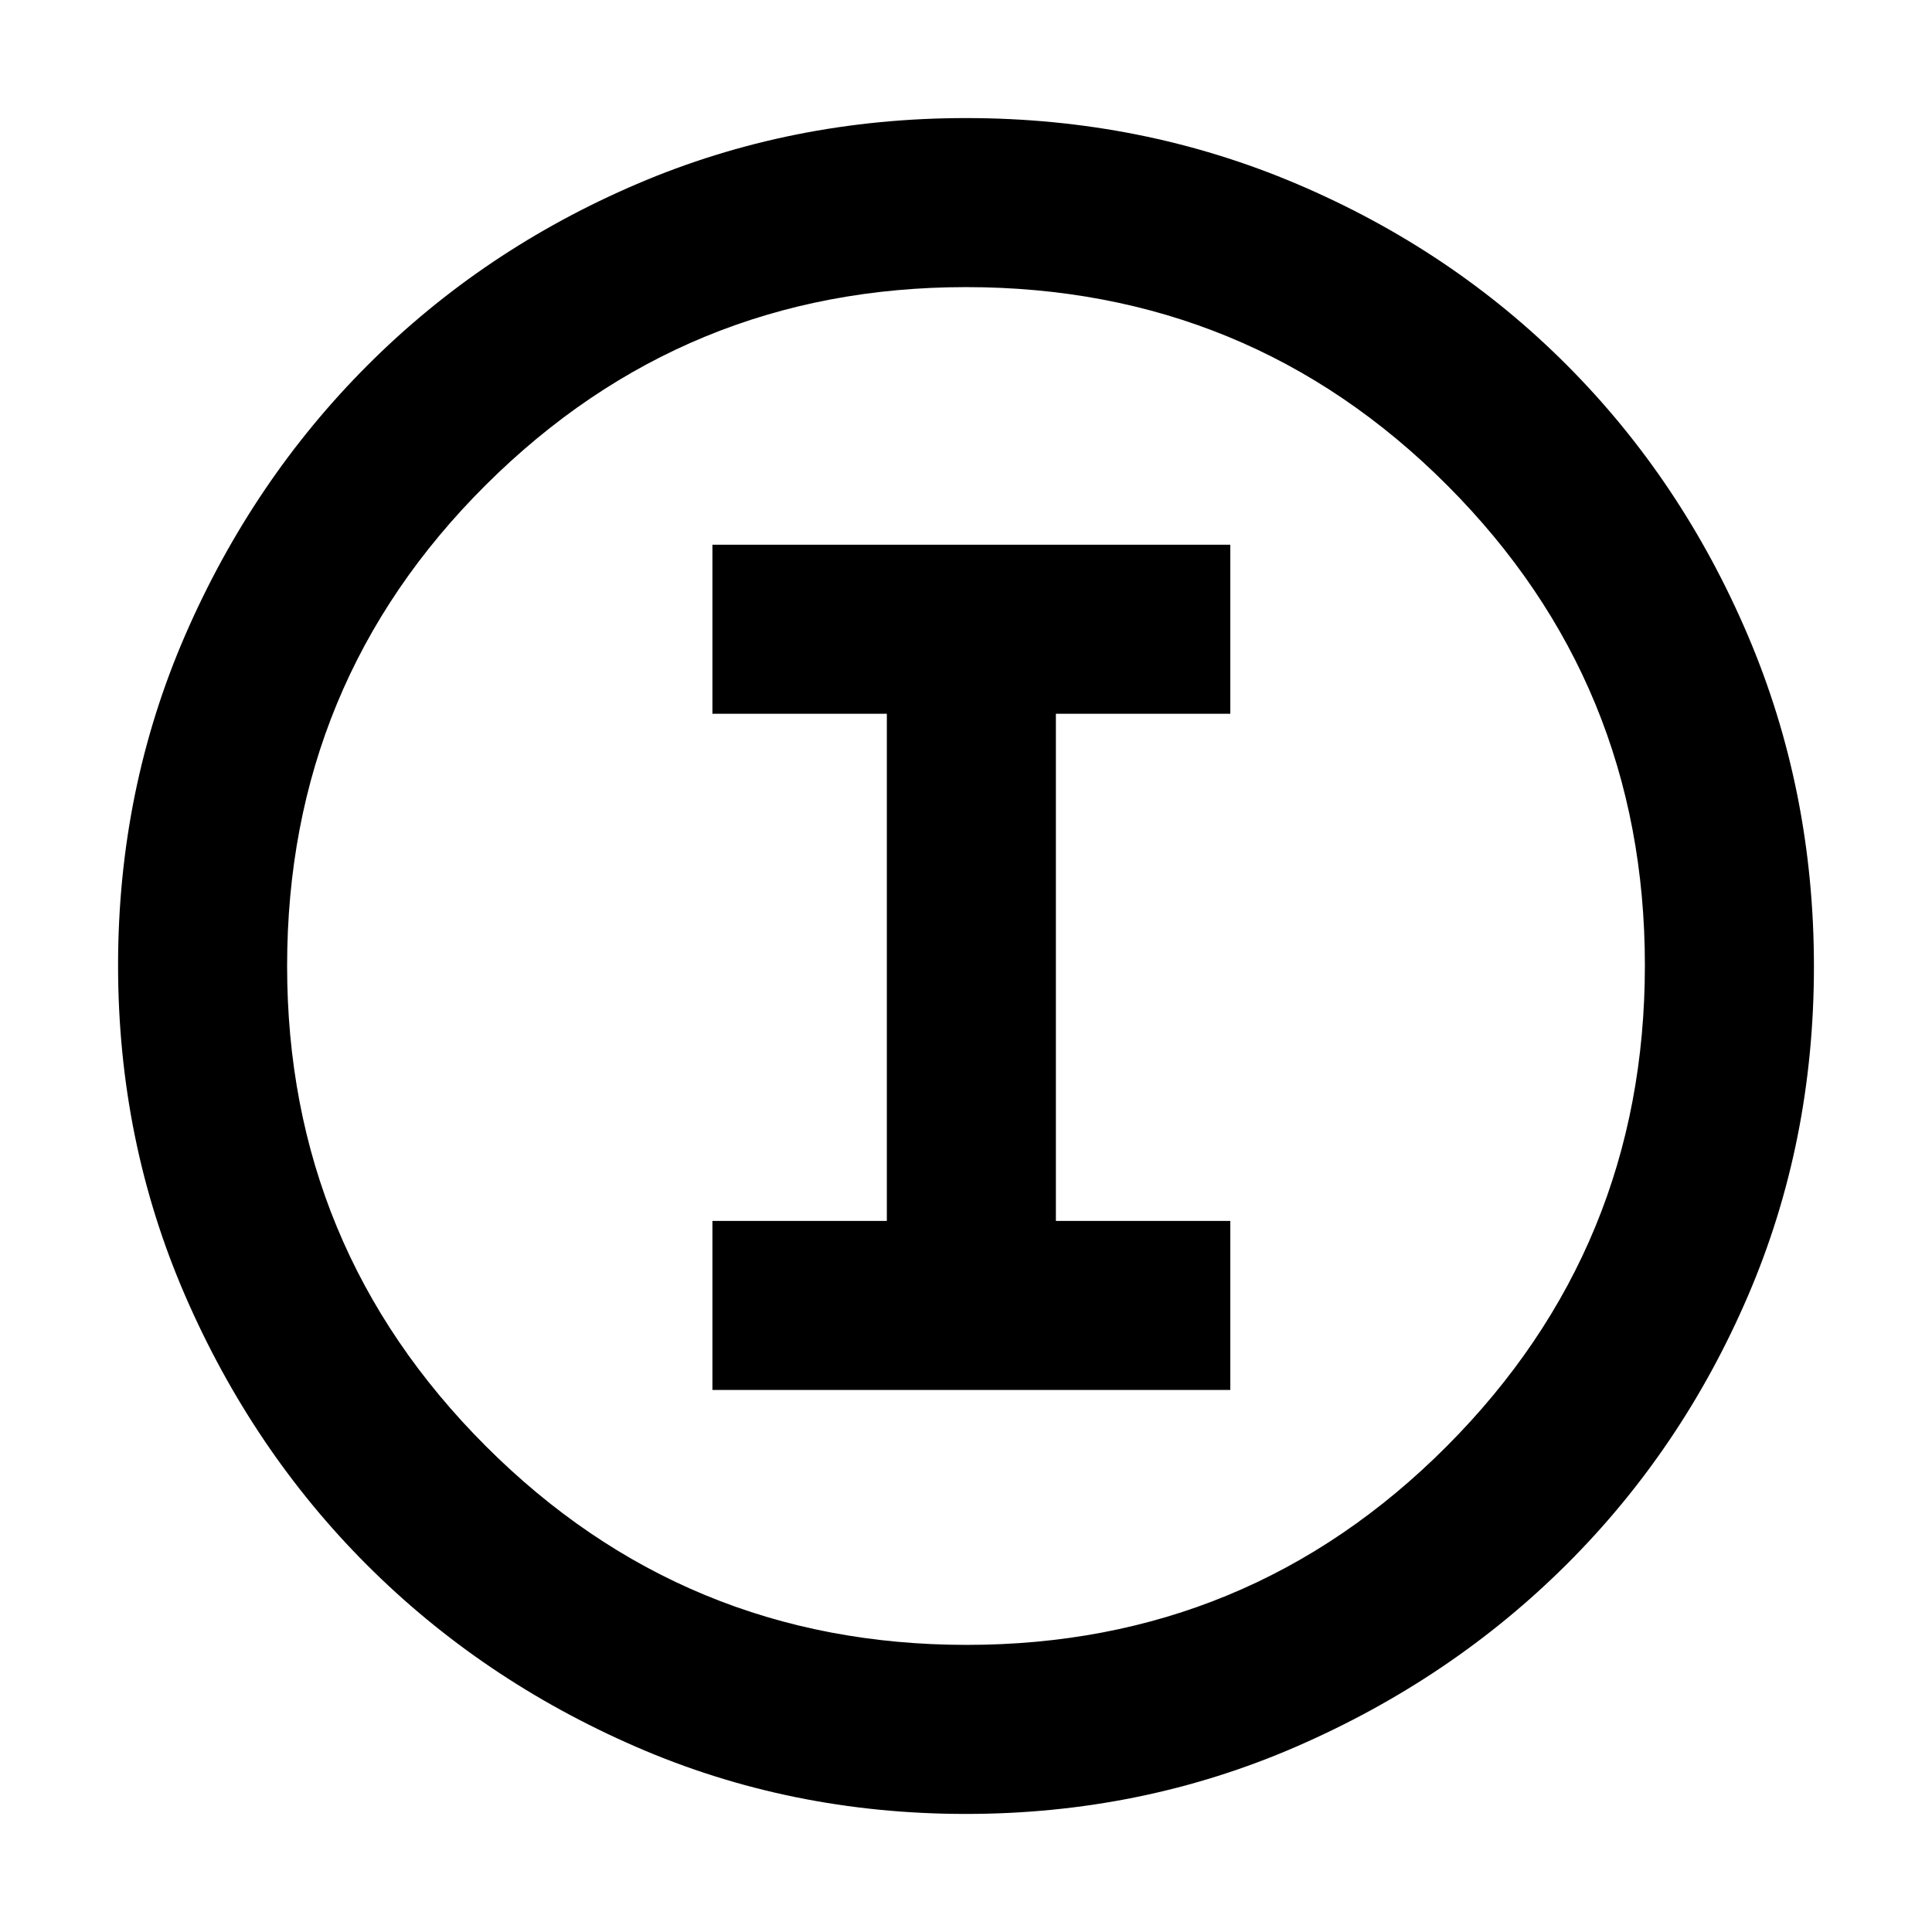 <svg xmlns="http://www.w3.org/2000/svg" height="40" viewBox="0 -960 960 960" width="40"><path d="M479.872-58.667q-87.157 0-163.841-33.353-76.684-33.354-133.671-90.34-56.986-56.987-90.34-133.808-33.353-76.821-33.353-164.165 0-87.359 33.412-164.193 33.413-76.834 90.624-134.057 57.211-57.224 133.757-89.987t163.578-32.763q87.394 0 164.429 32.763 77.034 32.763 134.117 90 57.082 57.237 89.916 134.292 32.833 77.056 32.833 164.49 0 87.433-32.763 163.67-32.763 76.236-89.987 133.308-57.223 57.073-134.261 90.608-77.037 33.535-164.45 33.535Zm.461-83.999q140.18 0 238.59-98.744 98.411-98.744 98.411-238.923 0-140.18-98.286-238.59Q620.763-817.334 480-817.334q-139.846 0-238.59 98.286Q142.666-620.763 142.666-480q0 139.846 98.744 238.59t238.923 98.744ZM480-480ZM354-269.333h257.333v-84h-86.667v-252.001h86.667v-83.999H354v83.999h86.667v252.001H354v84Z"/></svg>